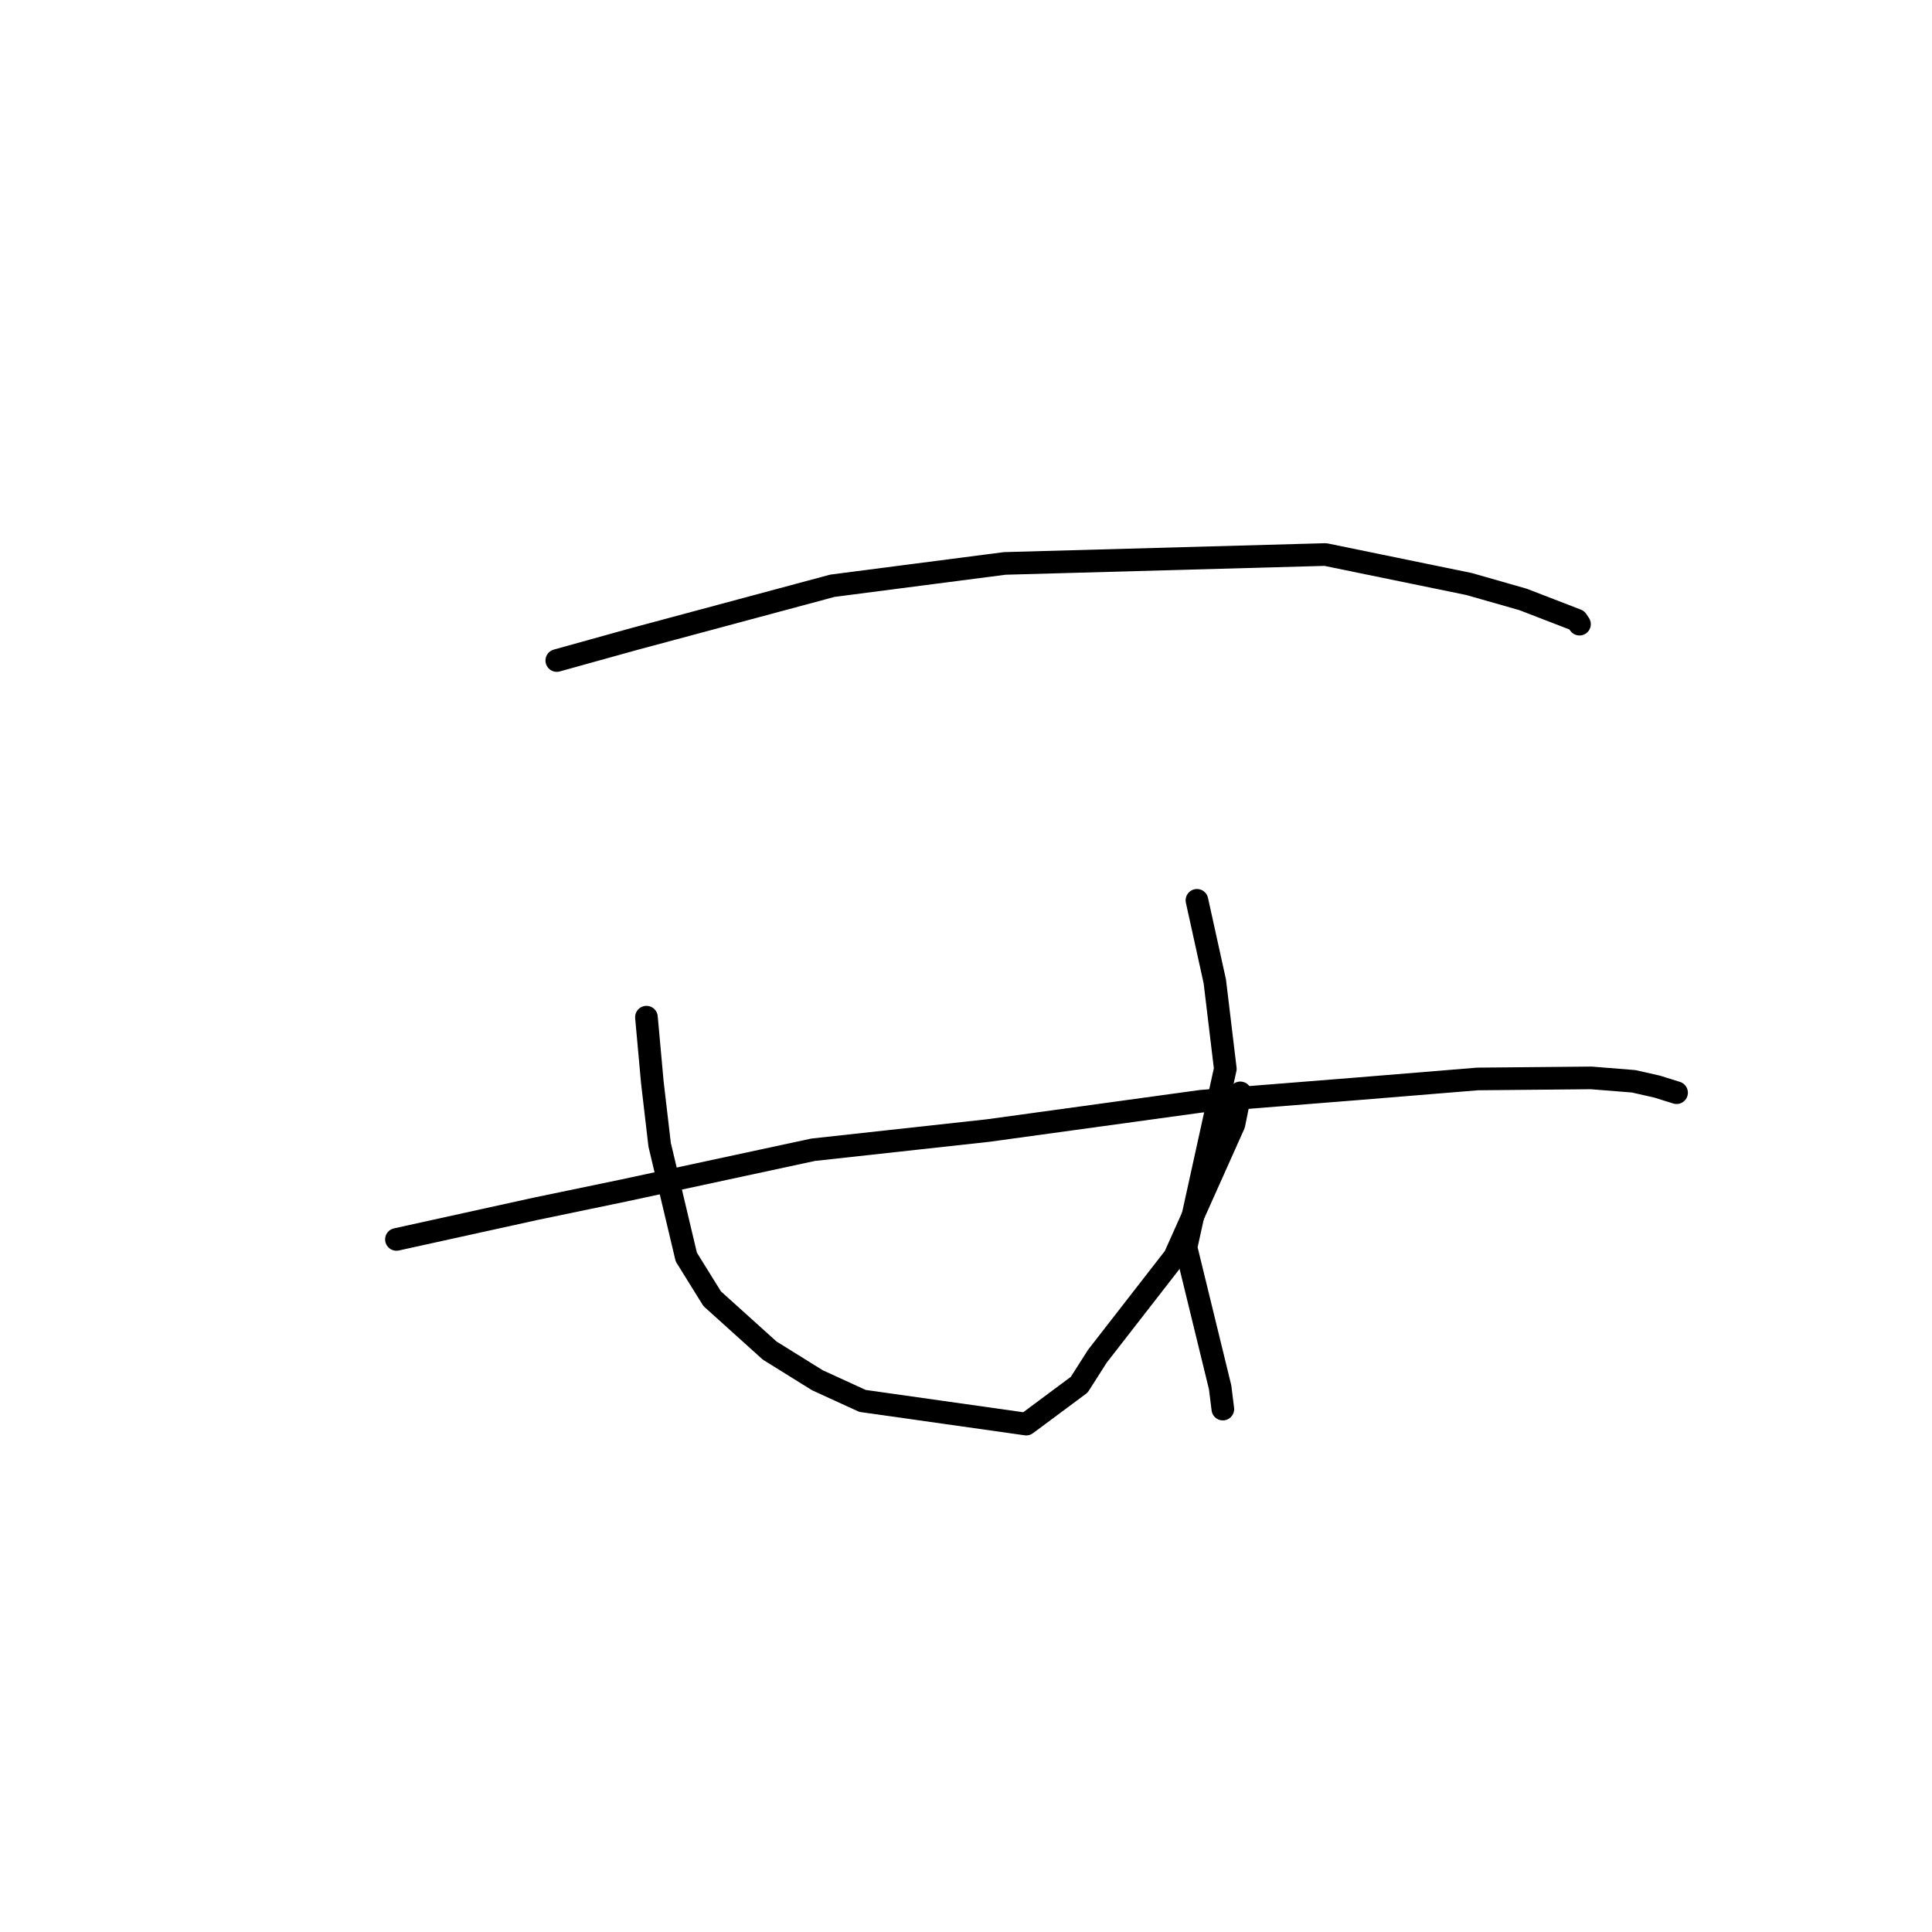 <?xml version="1.0" standalone="no"?>
    <svg width="256" height="256" xmlns="http://www.w3.org/2000/svg" version="1.1">
    <polyline stroke="black" stroke-width="3" stroke-linecap="round" fill="transparent" stroke-linejoin="round" points="73.777 87.522 83.955 84.693 110.308 77.614 133.138 74.657 175.624 73.478 194.65 77.384 201.798 79.424 208.935 82.177 209.289 82.701 209.291 82.704 " />
        <polyline stroke="black" stroke-width="3" stroke-linecap="round" fill="transparent" stroke-linejoin="round" points="52.531 164.229 70.974 160.171 82.667 157.743 107.74 152.349 130.923 149.804 159.128 145.925 179.434 144.306 195.77 142.969 210.834 142.827 216.474 143.278 219.588 143.985 222.128 144.779 222.153 144.787 222.153 144.787 222.154 144.787 " />
        <polyline stroke="black" stroke-width="3" stroke-linecap="round" fill="transparent" stroke-linejoin="round" points="85.656 134.781 86.438 143.408 87.404 151.677 90.939 166.566 94.368 172.088 101.982 178.955 108.305 182.888 114.289 185.629 135.983 188.7 143.002 183.482 145.405 179.713 155.642 166.541 163.504 148.975 164.346 144.813 " />
        <polyline stroke="black" stroke-width="3" stroke-linecap="round" fill="transparent" stroke-linejoin="round" points="158.601 119.298 160.969 130.044 162.361 141.625 157.15 165.288 161.674 183.831 162.032 186.71 " />
        </svg>